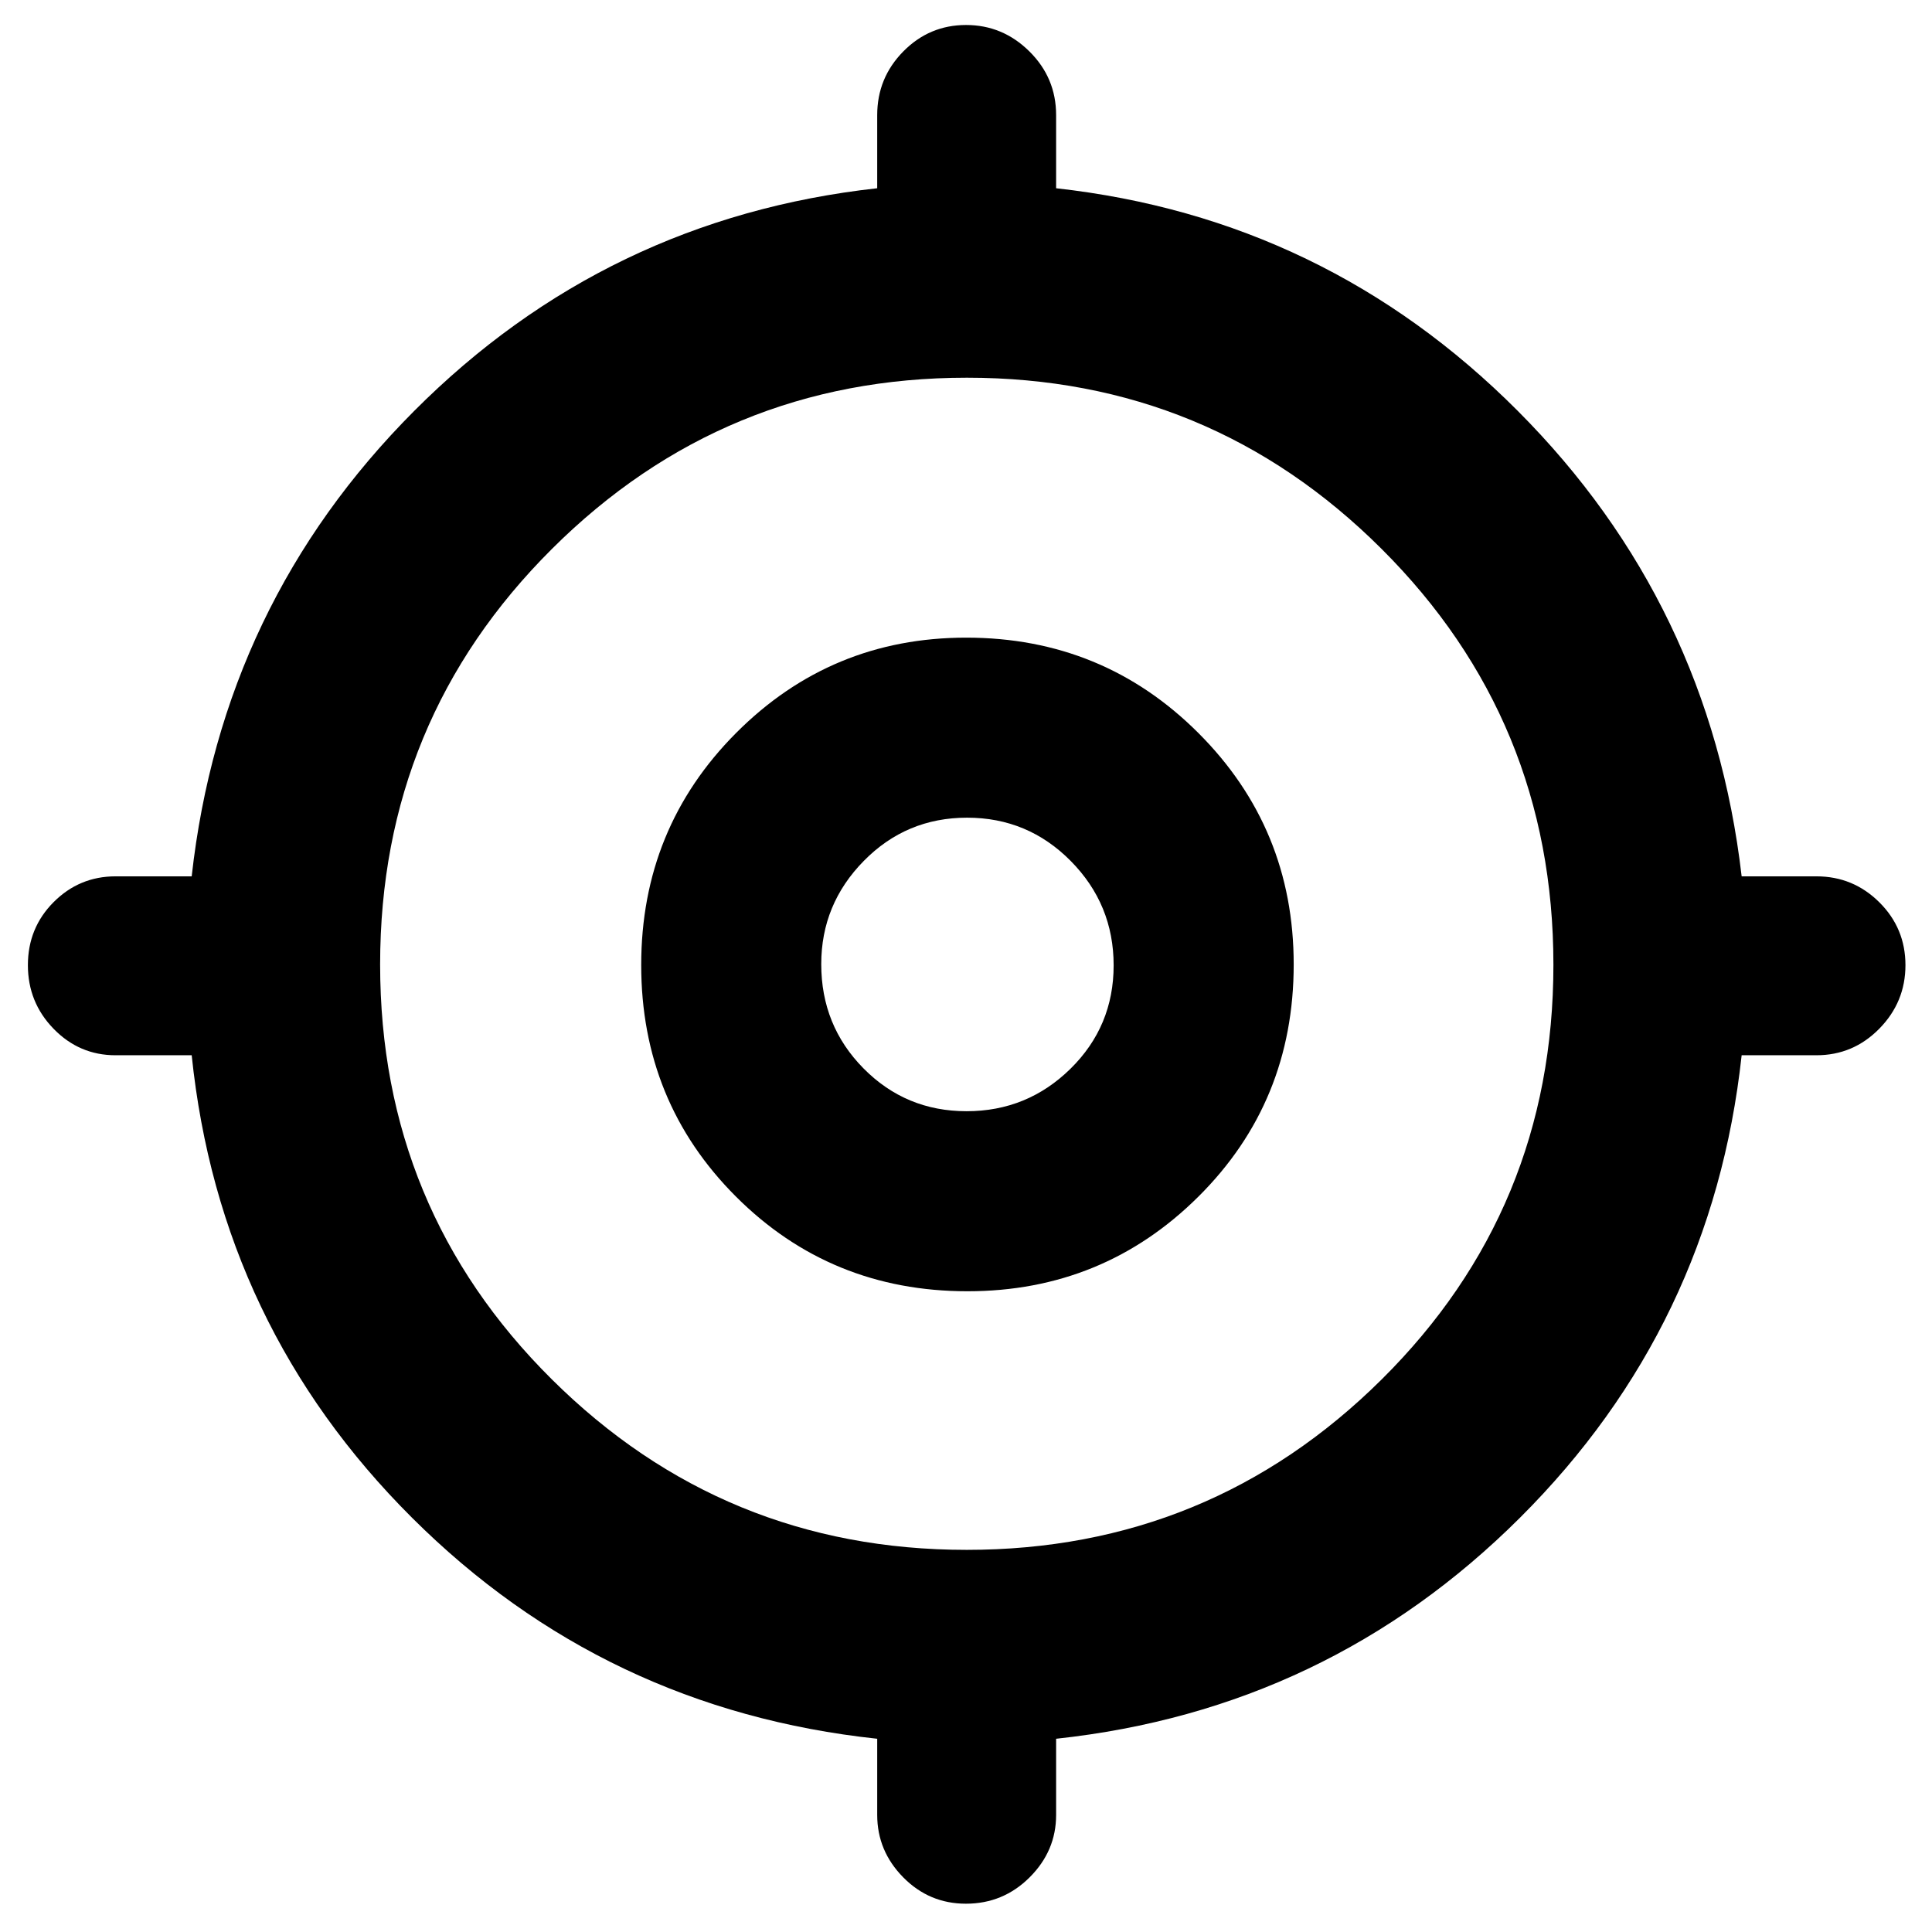 <svg xmlns="http://www.w3.org/2000/svg" height="40" viewBox="0 -960 960 960" width="40"><path d="M435.88-58.17v-37.85q-135.52-14.52-231.1-109.78-95.58-95.27-109.53-229.85H57.41q-17.99 0-30.77-13.14-12.78-13.13-12.78-31.63t12.78-31.32q12.78-12.81 30.77-12.81h37.84q15.08-135.52 110.57-231.27 95.48-95.75 230.06-110.64v-36.34q0-18.5 12.96-31.64 12.95-13.14 31.19-13.14 18.23 0 31.49 13.14 13.26 13.14 13.26 31.64v36.34q133.92 14.89 229.4 110.64 95.49 95.75 111.24 231.27h37.17q18.27 0 31.25 12.9 12.97 12.89 12.97 31.23 0 18.33-12.97 31.55-12.98 13.22-31.25 13.22h-37.17Q850.8-301.07 755.22-205.8q-95.58 95.26-230.44 109.78v37.85q0 17.88-13.15 31-13.14 13.11-31.67 13.11-18.24 0-31.16-13.11-12.92-13.12-12.92-31Zm44.44-131.71q120.77 0 206.17-84.64 85.39-84.64 85.39-206.1 0-121.47-85.33-206.58-85.33-85.12-206.1-85.12t-206.17 85.05q-85.4 85.05-85.4 206.52 0 121.46 85.34 206.16 85.33 84.71 206.1 84.71Zm.4-128.5q-68 0-115.05-47.06-47.06-47.05-47.06-115.05 0-67.99 47.18-115.33t114.31-47.34q67.94 0 115.33 47.35 47.4 47.34 47.4 115.04 0 68.28-47.32 115.33-47.32 47.06-114.79 47.06Zm-.44-89.46q30.17 0 51.63-21.1 21.45-21.09 21.45-51.38 0-30.29-21.29-51.83-21.29-21.55-51.52-21.55-30.23 0-51.35 21.5-21.13 21.49-21.13 51.27 0 30.57 21.02 51.83 21.01 21.26 51.19 21.26Zm.15-72.93Z"/></svg>